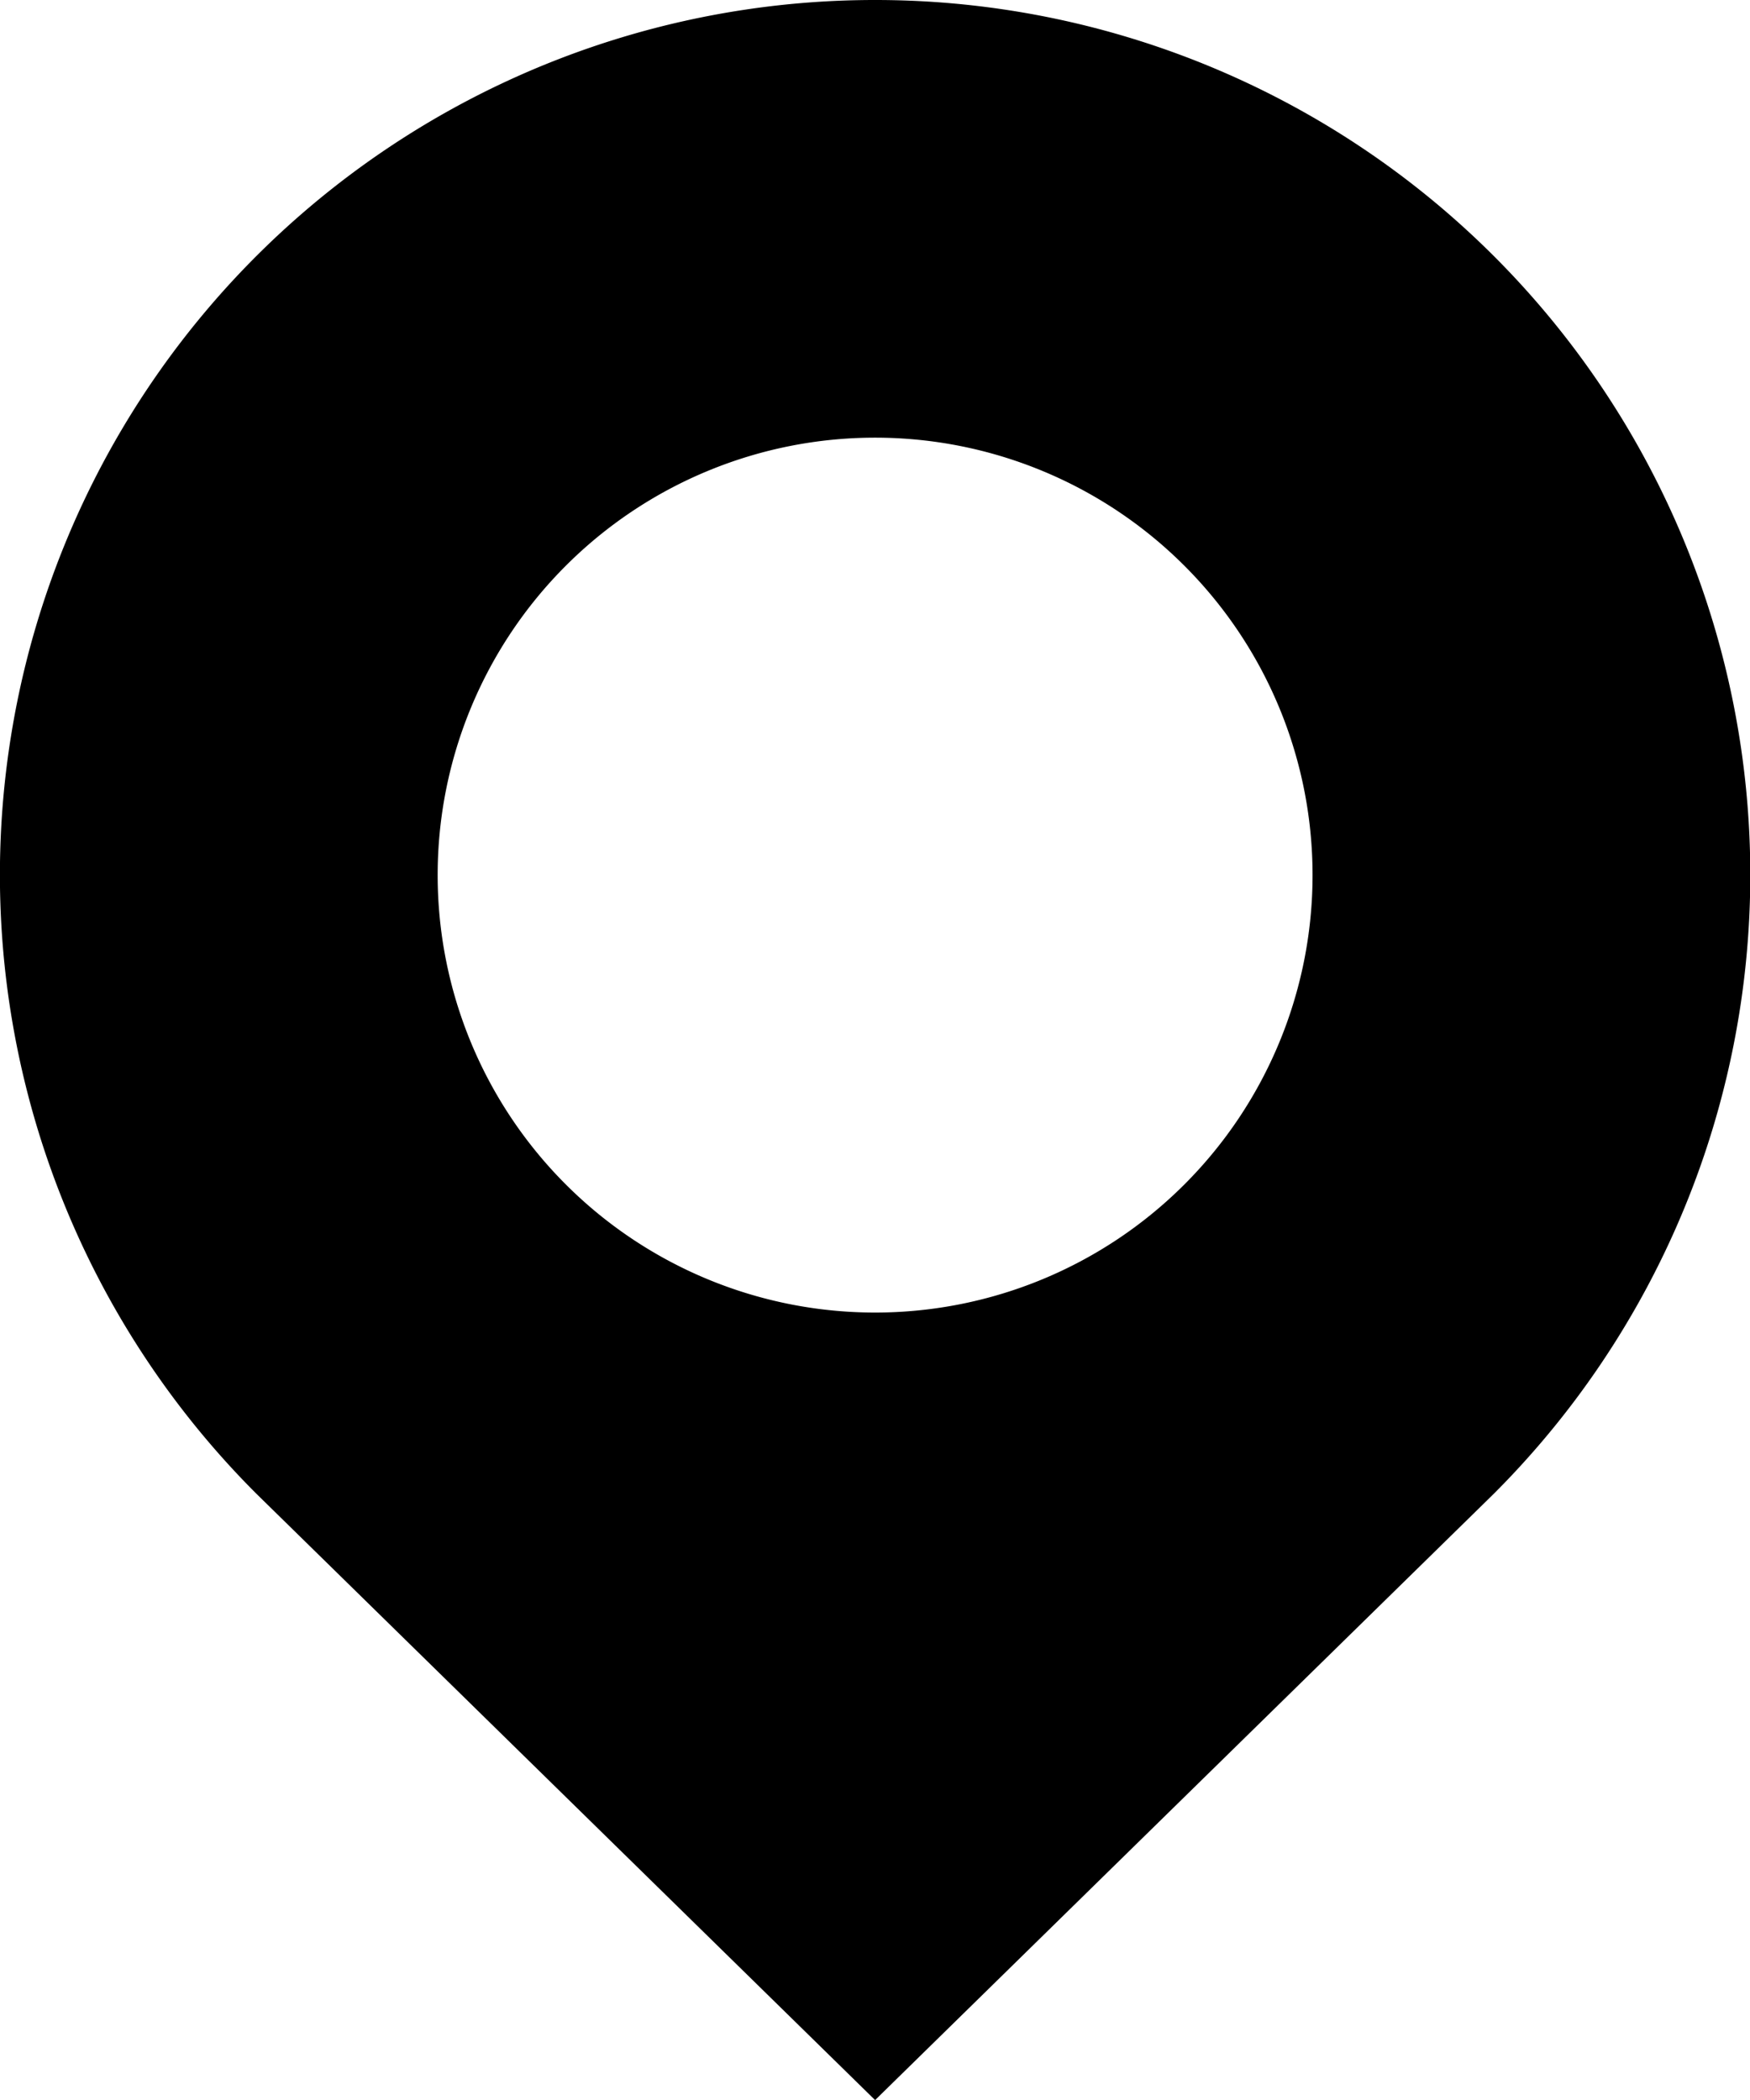 <svg data-name="Layer 1" xmlns="http://www.w3.org/2000/svg" viewBox="0 0 83.33 100">
  <path d="M41.67 0a41.66 41.66 0 0 0-29.46 71.13L41.67 100l29.47-28.88A41.66 41.66 0 0 0 41.67 0zm0 62.5A20.83 20.83 0 1 1 62.5 41.67 20.83 20.83 0 0 1 41.67 62.5z"/>
</svg>
